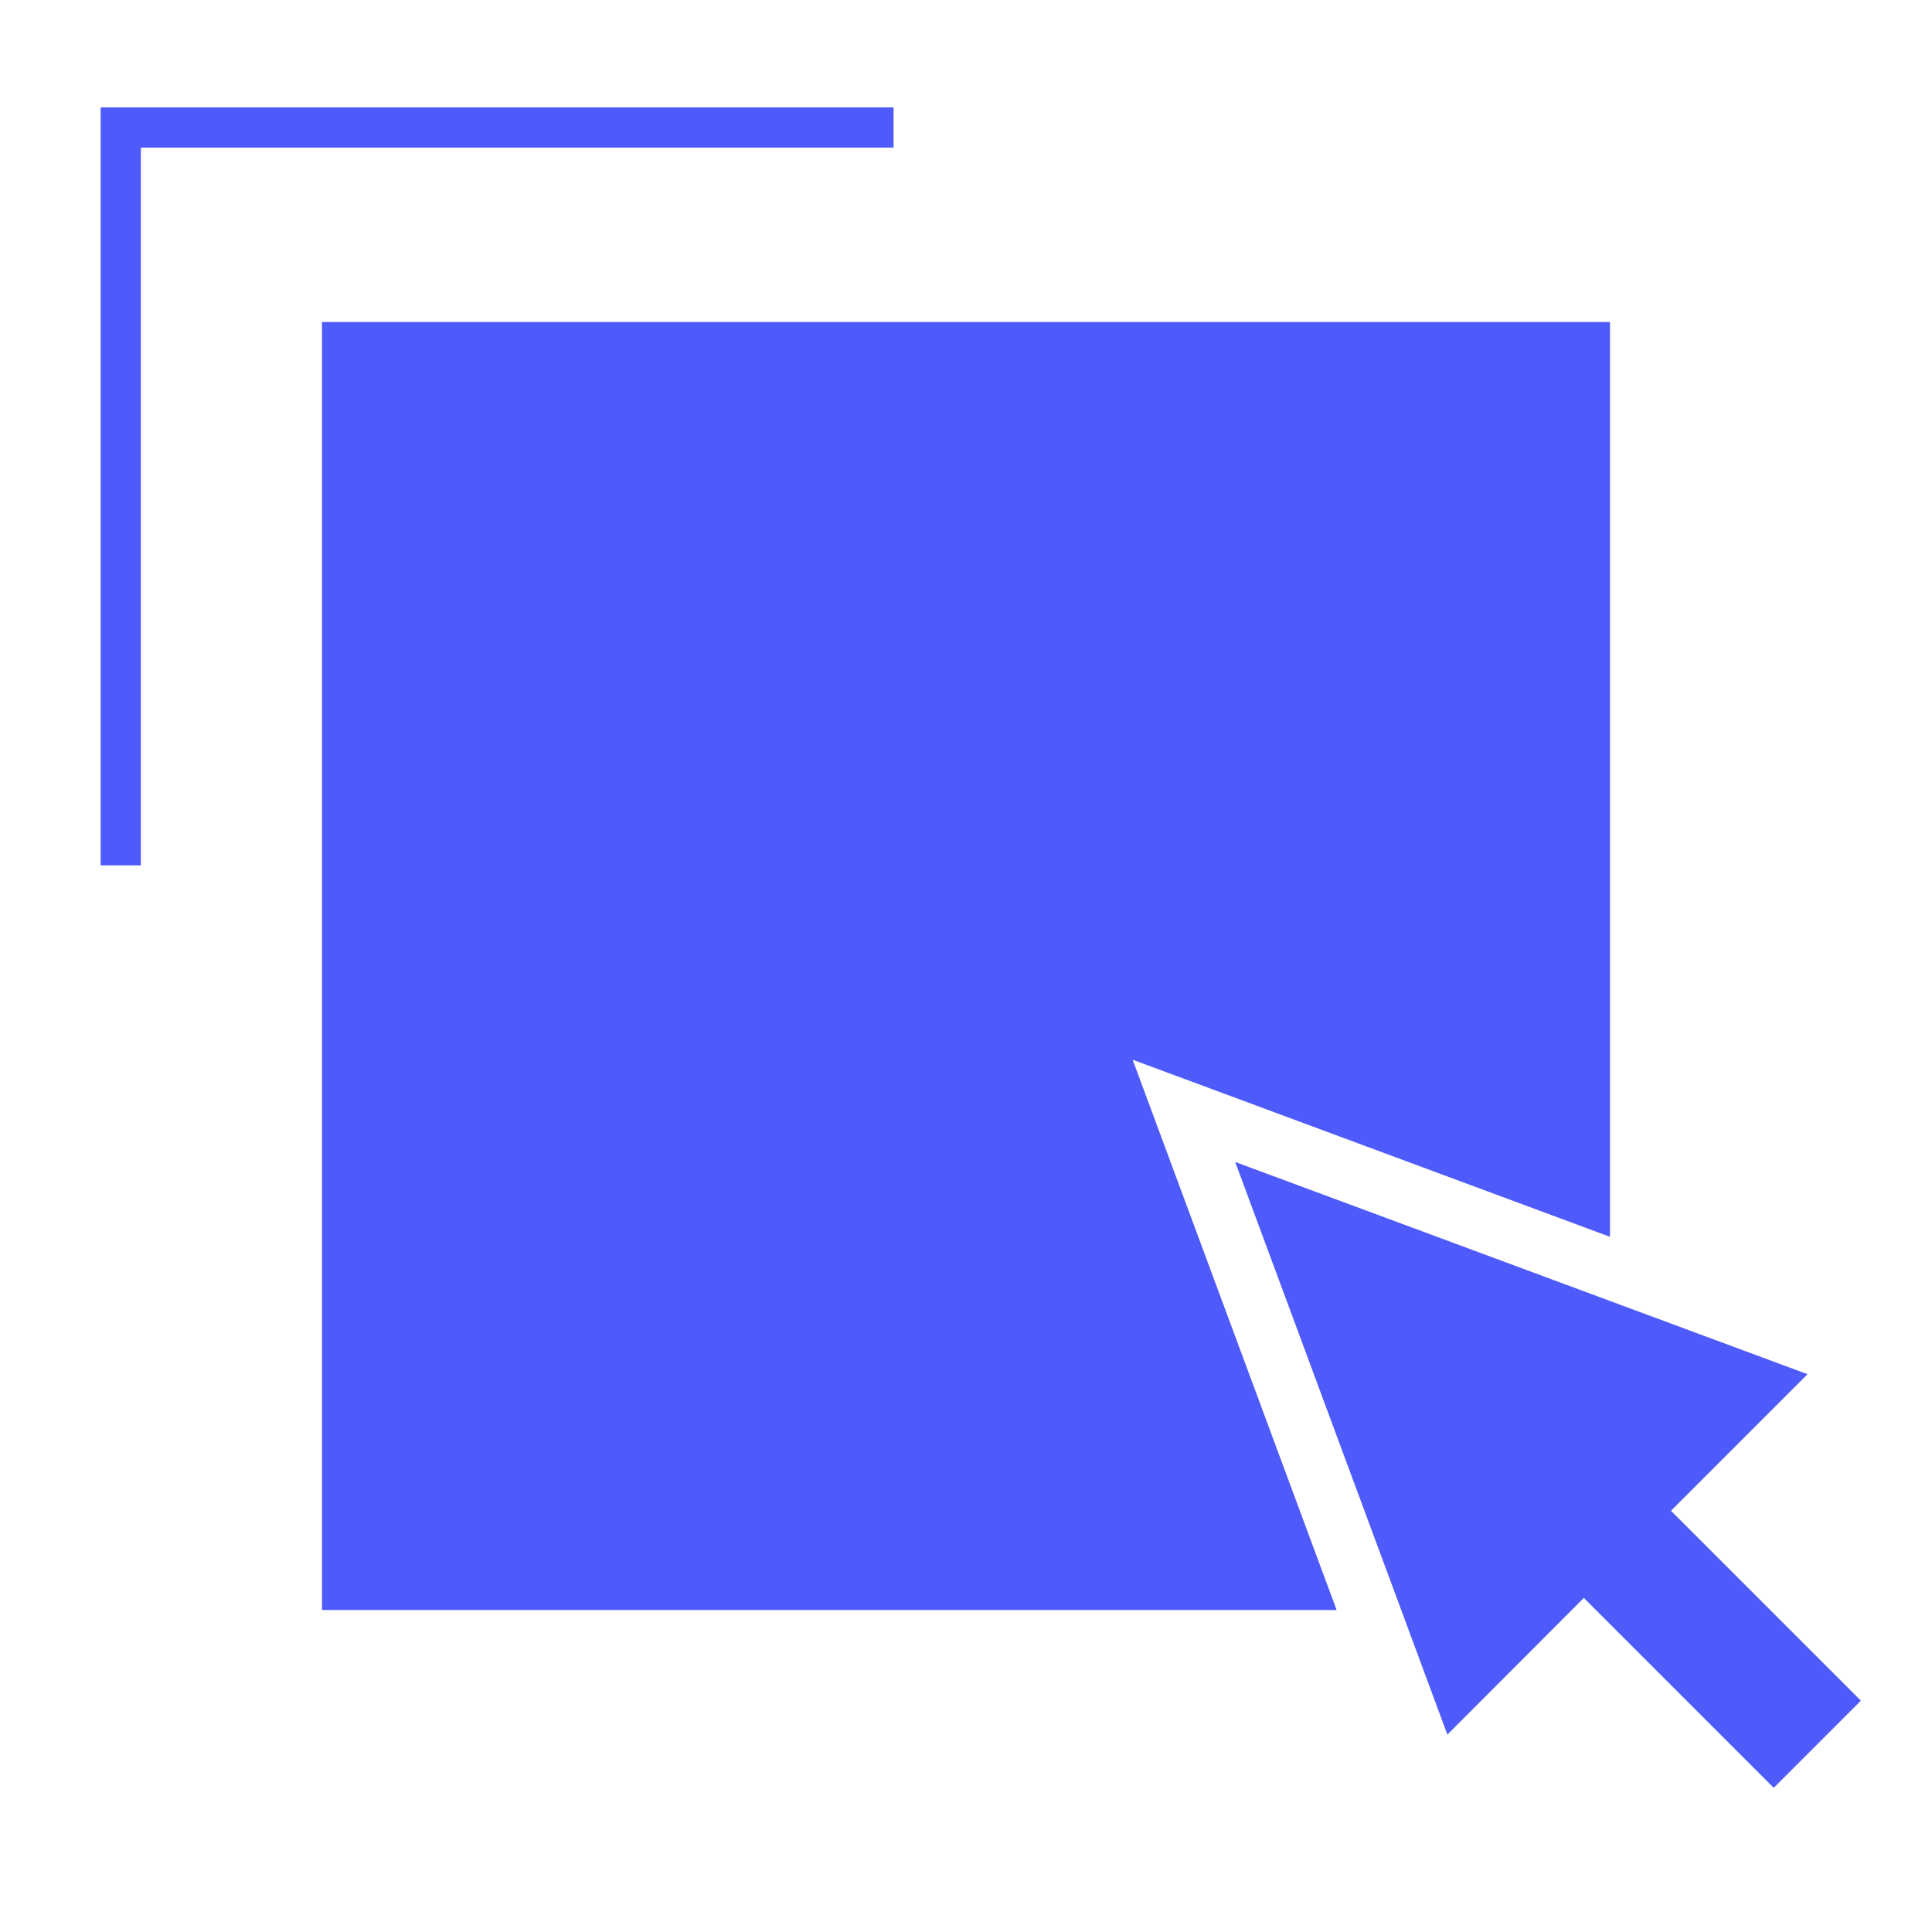 <svg xmlns="http://www.w3.org/2000/svg" width="48" height="48"><path d="M3 21.5V3.168h19.2" fill="none" stroke="#4e5af9"/><path d="M28.14 26.328l11.86 4.4V8H8v32h25.208zM39.35 39.7l4.718 4.718 2.165-2.165-4.718-4.718 3.393-3.393-14.22-5.273 5.272 14.226z" fill="#4e5af9"/></svg>